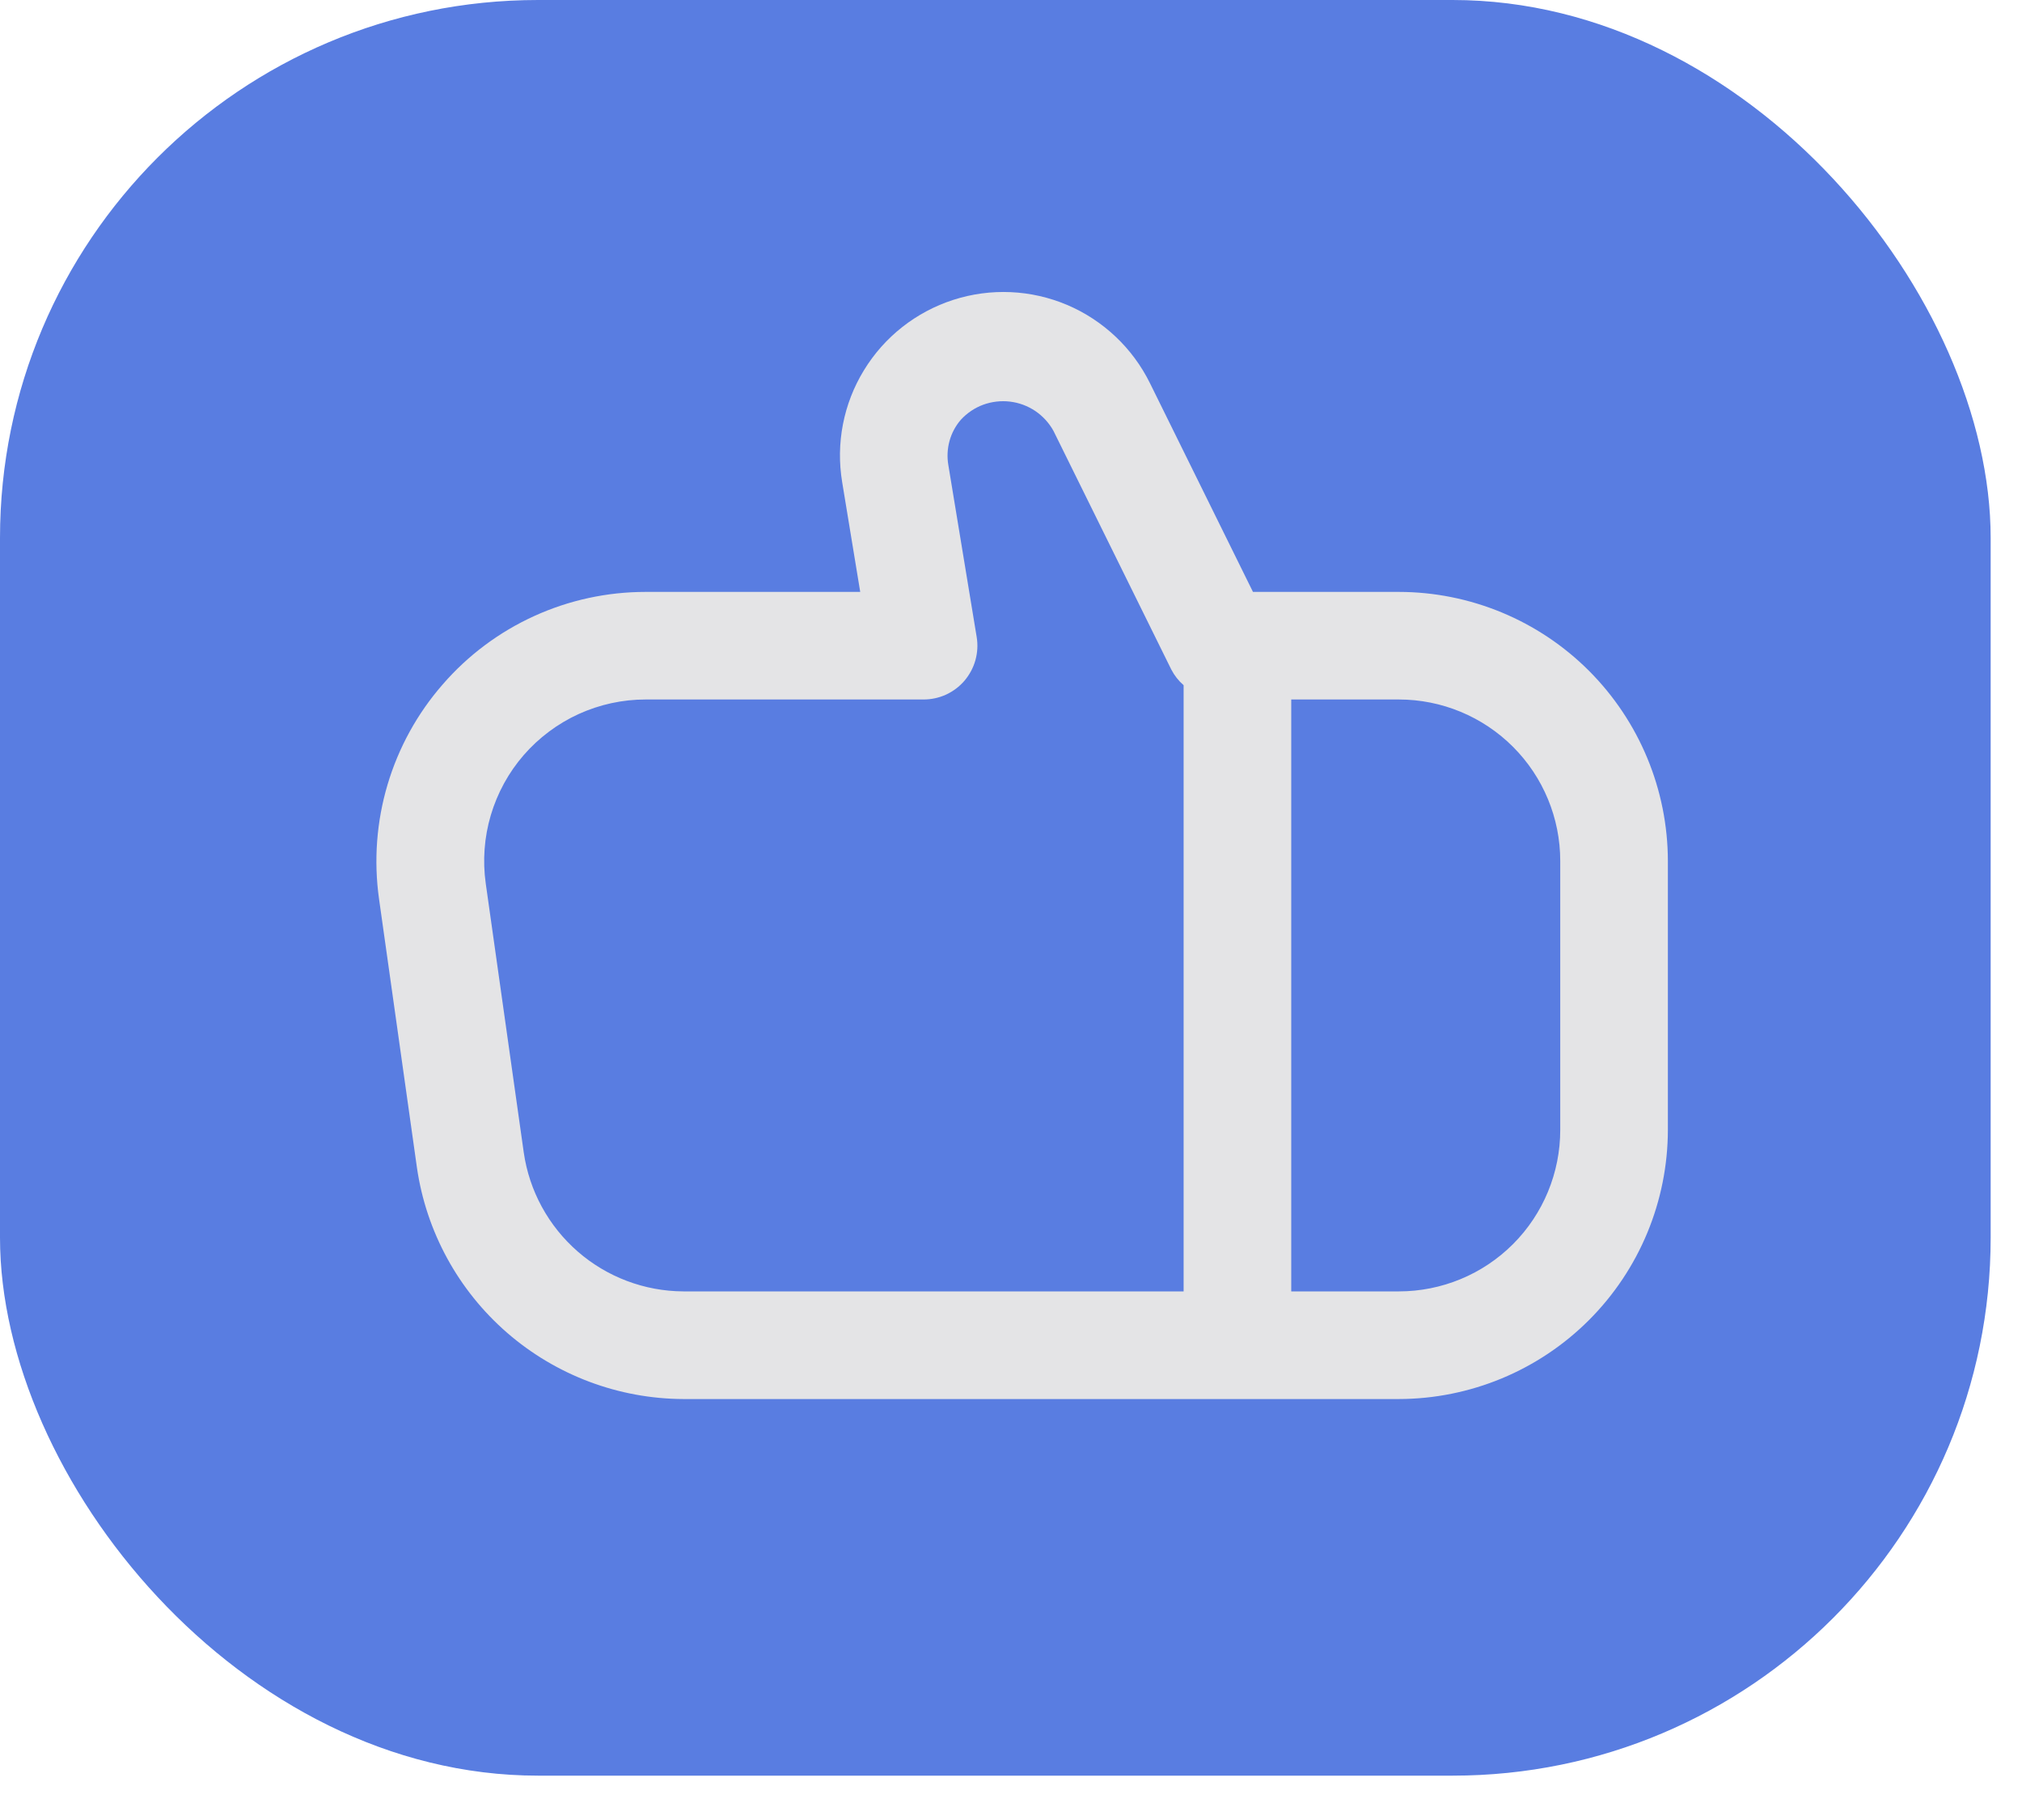 <svg width="30" height="27" viewBox="0 0 30 27" fill="none" xmlns="http://www.w3.org/2000/svg">
<rect width="29.535" height="26.342" rx="7.982" fill="#597de1"/>
<g clip-path="url(#clip0_64_935)">
<path d="M6.567 10.155C6.941 9.723 7.404 9.377 7.924 9.14C8.443 8.903 9.008 8.781 9.579 8.781H12.763L12.495 7.152C12.4 6.578 12.514 5.989 12.818 5.493C13.12 4.997 13.592 4.626 14.146 4.448C14.699 4.27 15.298 4.297 15.834 4.524C16.369 4.752 16.805 5.164 17.062 5.685L18.59 8.781H20.754C21.812 8.782 22.827 9.203 23.575 9.951C24.323 10.7 24.744 11.714 24.746 12.772V16.763C24.744 17.822 24.323 18.836 23.575 19.584C22.827 20.332 21.812 20.753 20.754 20.755H10.138C9.177 20.751 8.25 20.402 7.524 19.772C6.799 19.142 6.324 18.273 6.186 17.322L5.623 13.331C5.544 12.765 5.587 12.188 5.75 11.64C5.913 11.092 6.191 10.586 6.567 10.155ZM23.149 16.763V12.772C23.149 12.137 22.897 11.528 22.448 11.079C21.999 10.63 21.39 10.377 20.754 10.377H19.158V19.158H20.754C21.39 19.158 21.999 18.906 22.448 18.457C22.897 18.008 23.149 17.398 23.149 16.763ZM7.207 13.107L7.771 17.098C7.853 17.668 8.138 18.189 8.572 18.567C9.006 18.945 9.562 19.155 10.138 19.158H17.561V10.165C17.486 10.1 17.424 10.021 17.378 9.932L15.63 6.392C15.565 6.274 15.472 6.173 15.36 6.097C15.248 6.022 15.12 5.974 14.985 5.958C14.851 5.942 14.715 5.958 14.588 6.004C14.461 6.051 14.348 6.127 14.256 6.227C14.177 6.318 14.12 6.425 14.088 6.541C14.056 6.657 14.05 6.779 14.07 6.897L14.491 9.451C14.51 9.566 14.503 9.682 14.472 9.794C14.441 9.905 14.386 10.008 14.311 10.097C14.236 10.185 14.143 10.255 14.038 10.304C13.933 10.352 13.819 10.377 13.704 10.377H9.579C9.236 10.377 8.897 10.451 8.585 10.593C8.274 10.735 7.996 10.943 7.771 11.201C7.546 11.46 7.38 11.764 7.282 12.093C7.185 12.421 7.159 12.767 7.207 13.107Z" fill="#E4E4E6"/>
</g>
<defs>
<clipPath id="clip0_64_935">
<rect width="19.158" height="19.158" fill="white" transform="matrix(-1 0 0 1 24.746 3.991)"/>
</clipPath>
</defs>
</svg>
